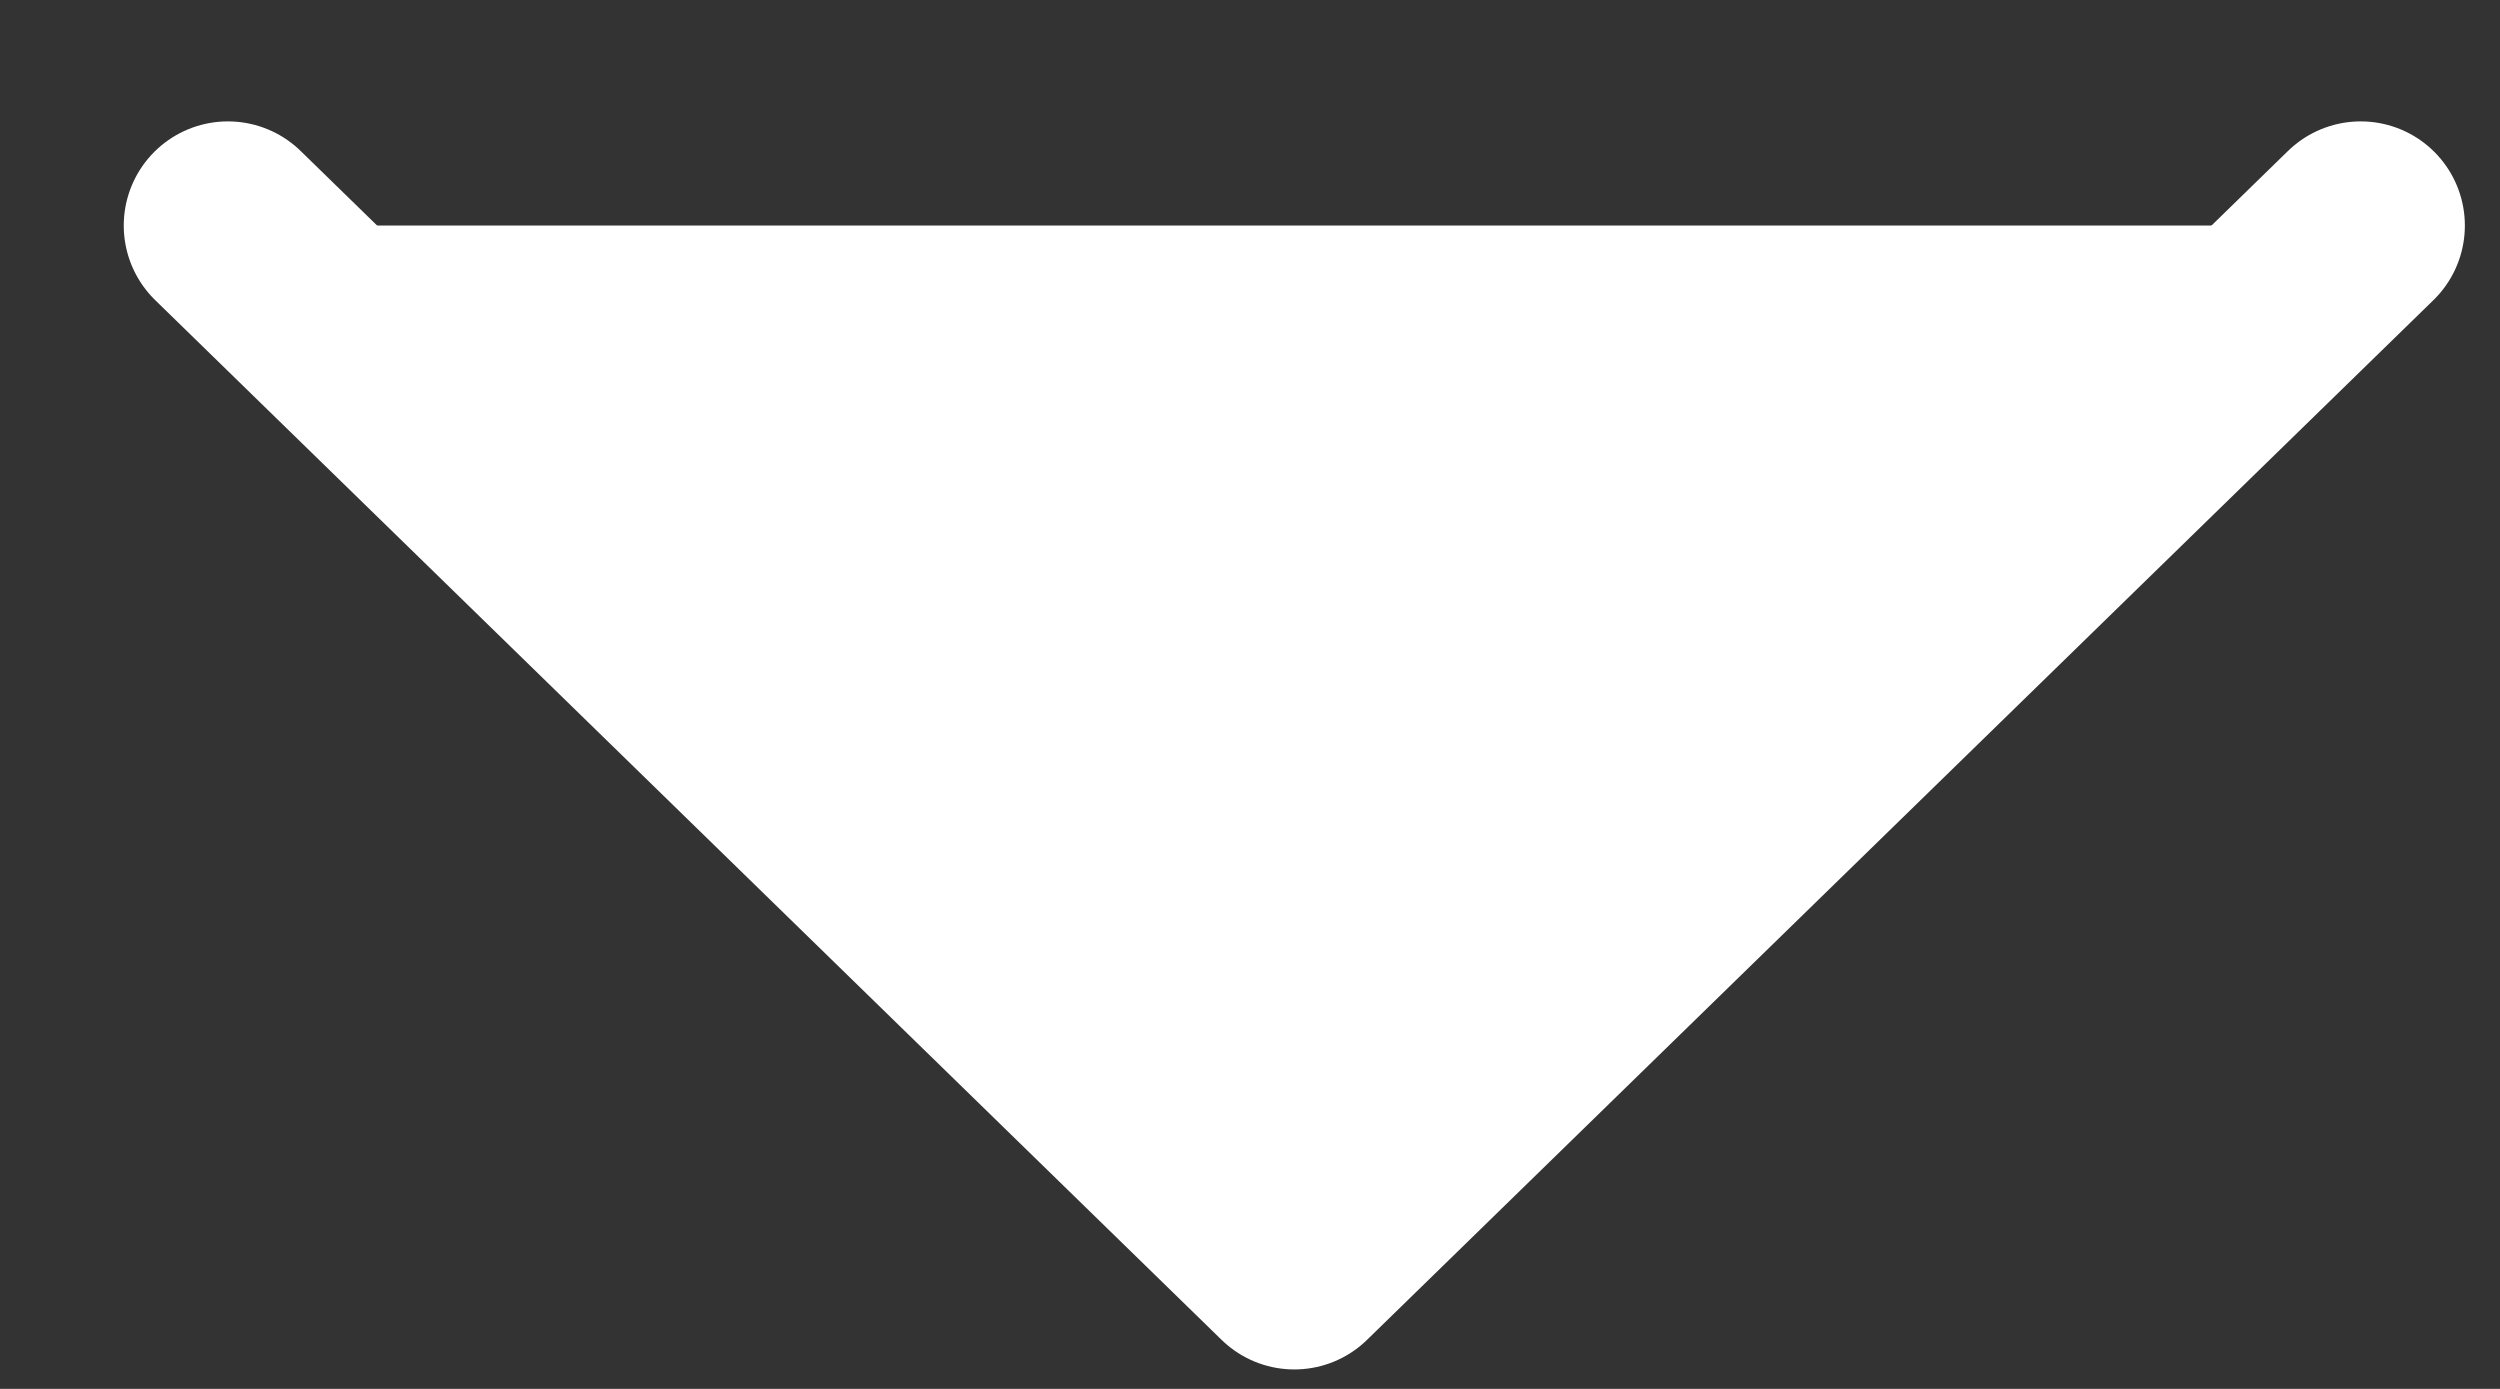 <svg width="18" height="10" viewBox="0 0 18 10" fill="none" xmlns="http://www.w3.org/2000/svg">
<rect x="0" y="0" width="18" height="10" fill="#333333" stroke="none"/>
<path d="M1.641 1.624L9.319 9.11L16.997 1.624" fill="white"/>
<path d="M1.641 1.624L9.319 9.11L16.997 1.624" stroke="white" stroke-width="1.5" stroke-linecap="round" stroke-linejoin="round"/>
</svg>
